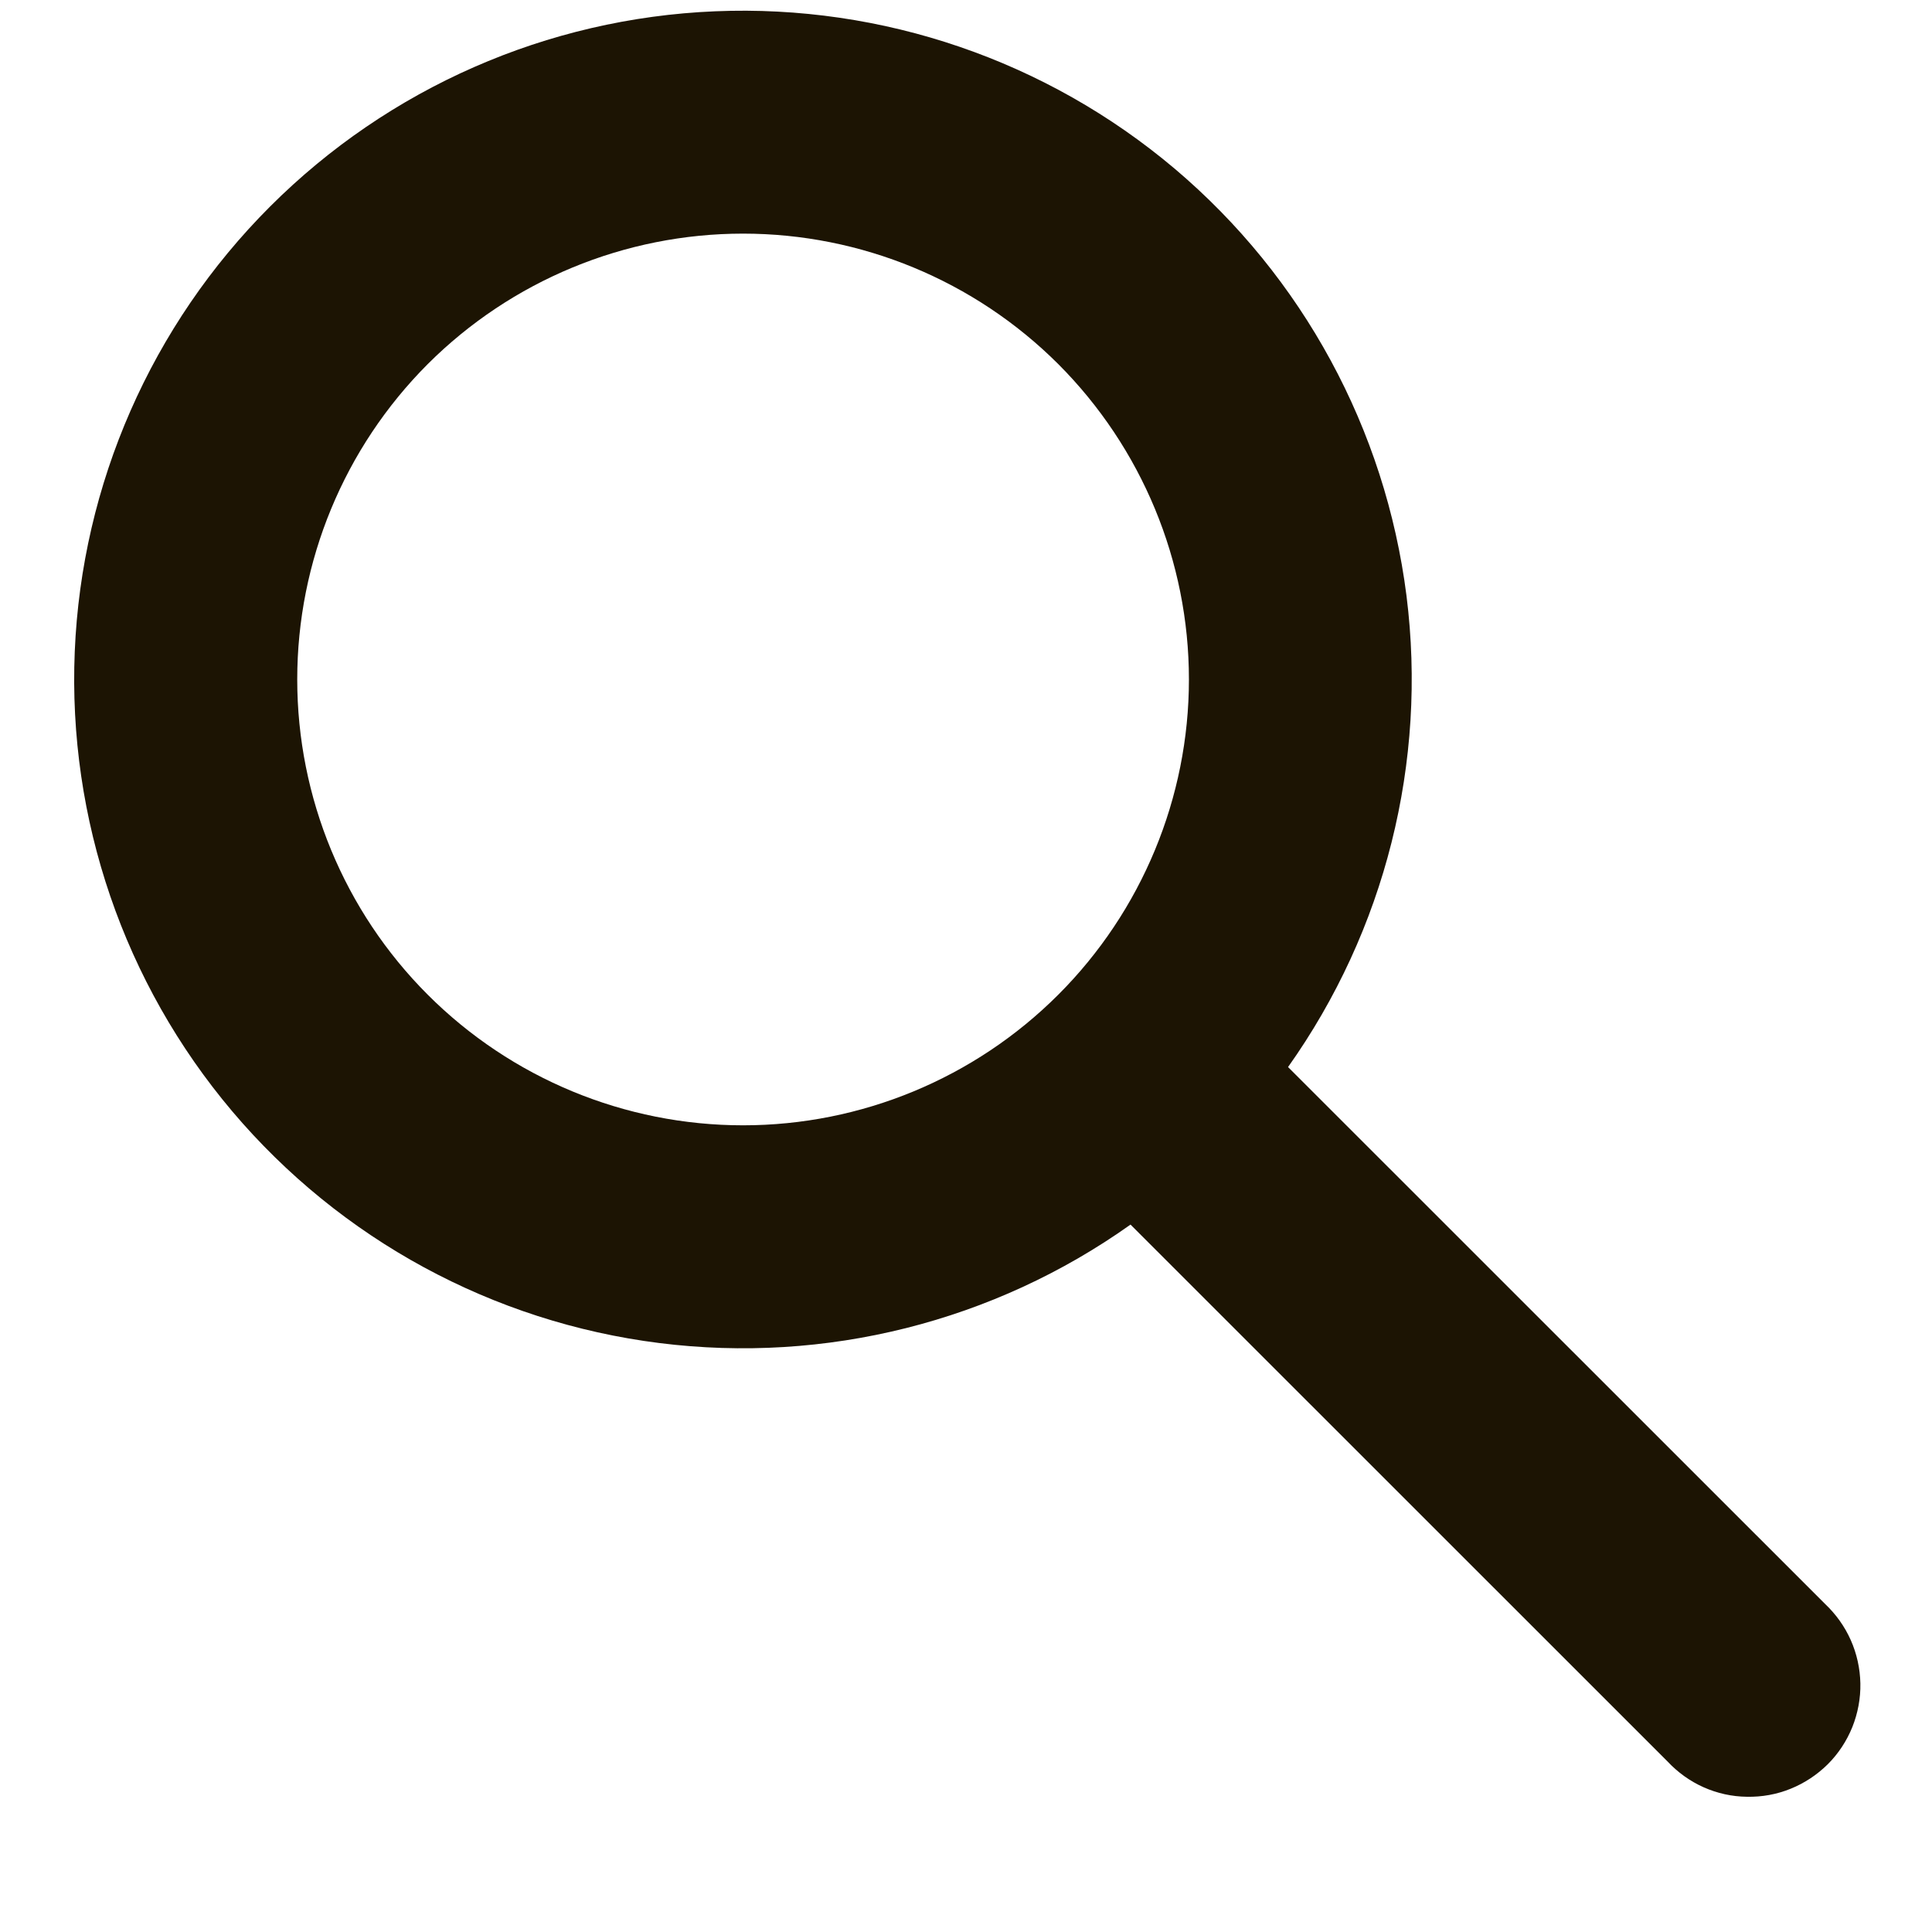 <svg width="13" height="13" viewBox="0 0 13 13" fill="none" xmlns="http://www.w3.org/2000/svg">
<path d="M7.607 8.24C6.687 8.894 5.555 9.178 4.436 9.037C3.316 8.896 2.291 8.339 1.562 7.477C0.834 6.615 0.456 5.511 0.503 4.384C0.55 3.257 1.019 2.188 1.817 1.39C2.615 0.592 3.683 0.123 4.811 0.076C5.938 0.029 7.042 0.407 7.904 1.135C8.766 1.864 9.322 2.889 9.464 4.009C9.605 5.128 9.32 6.26 8.667 7.18L12.28 10.792C12.353 10.861 12.412 10.943 12.453 11.035C12.494 11.127 12.516 11.227 12.518 11.327C12.52 11.428 12.501 11.528 12.464 11.621C12.426 11.715 12.37 11.8 12.299 11.871C12.227 11.942 12.143 11.998 12.049 12.036C11.956 12.074 11.856 12.092 11.755 12.09C11.654 12.089 11.555 12.067 11.463 12.026C11.371 11.985 11.288 11.925 11.22 11.852L7.607 8.24ZM8 4.572C8 3.776 7.683 3.013 7.121 2.45C6.558 1.888 5.795 1.572 5 1.572C4.204 1.572 3.441 1.888 2.878 2.45C2.316 3.013 2 3.776 2 4.572C2 5.367 2.316 6.131 2.878 6.693C3.441 7.256 4.204 7.572 5 7.572C5.795 7.572 6.558 7.256 7.121 6.693C7.683 6.131 8 5.367 8 4.572Z" fill="#1C1403"/>
</svg>
